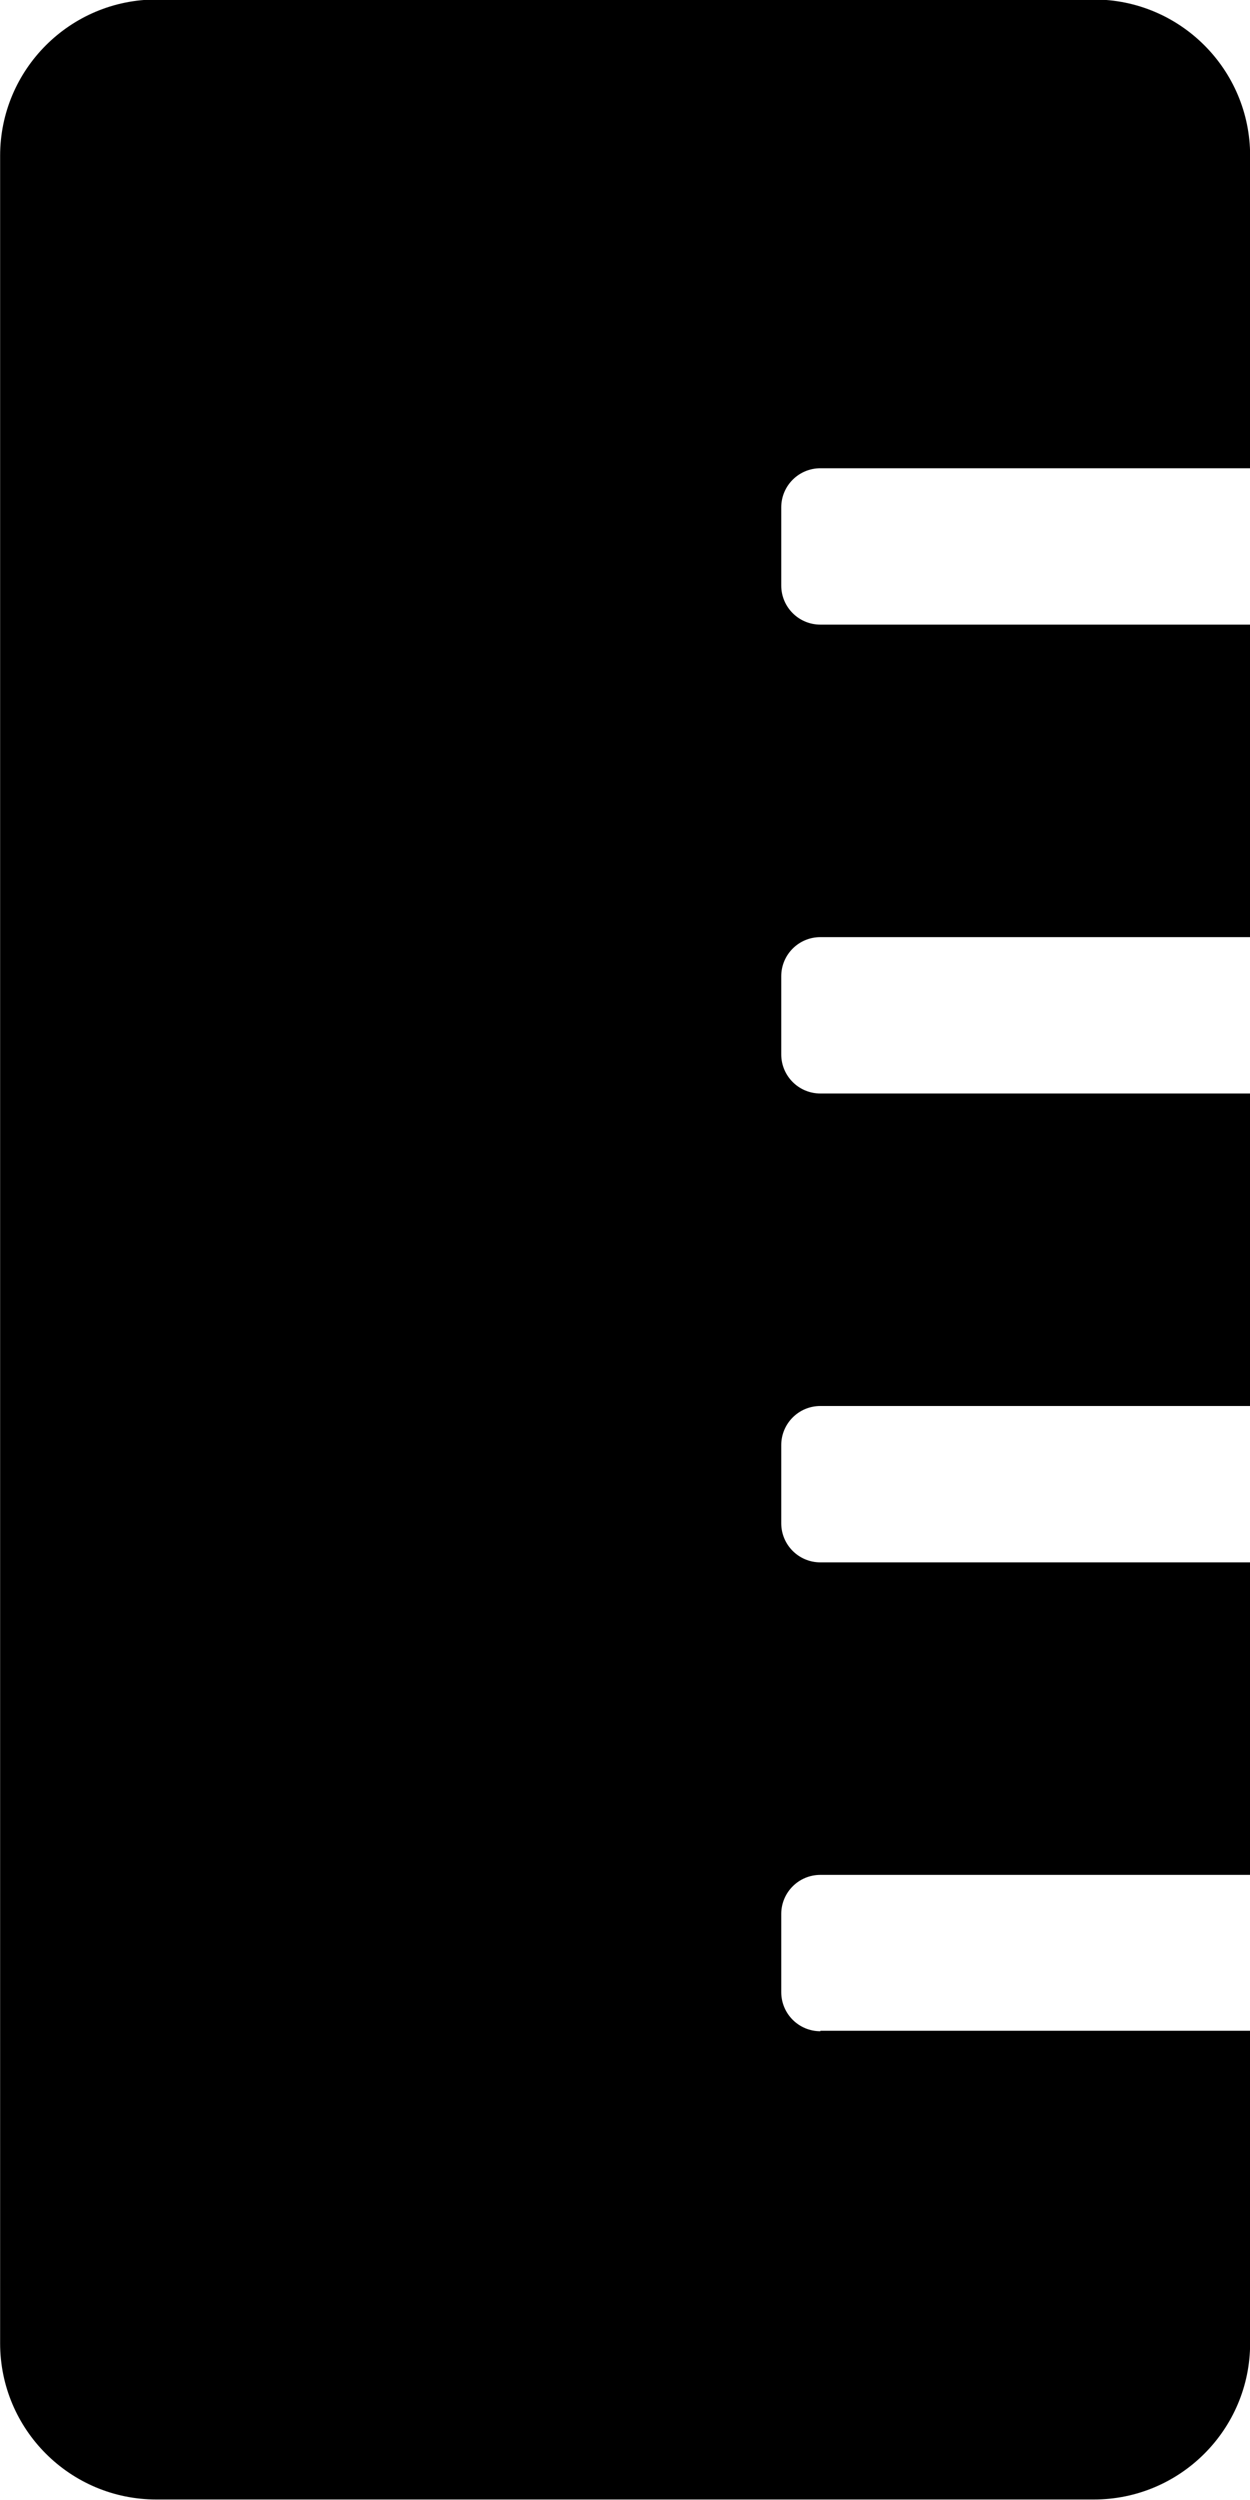 <!-- Generated by IcoMoon.io -->
<svg version="1.1" xmlns="http://www.w3.org/2000/svg" width="10" height="20" viewBox="0 0 10 20">
<title>ruler-vertical</title>
<path d="M6.563 16.25c-0.173 0-0.313-0.14-0.313-0.313v-0.625c0-0.173 0.14-0.313 0.313-0.313h3.438v-2.5h-3.438c-0.173 0-0.313-0.14-0.313-0.313v-0.625c0-0.173 0.14-0.313 0.313-0.313h3.438v-2.5h-3.438c-0.173 0-0.313-0.14-0.313-0.313v-0.625c0-0.173 0.14-0.313 0.313-0.313h3.438v-2.5h-3.438c-0.173 0-0.313-0.14-0.313-0.313v-0.625c0-0.173 0.14-0.313 0.313-0.313h3.438v-2.5c0-0.69-0.56-1.25-1.25-1.25h-7.5c-0.69 0-1.25 0.56-1.25 1.25v17.5c0 0.69 0.56 1.25 1.25 1.25h7.5c0.69 0 1.25-0.56 1.25-1.25v-2.5h-3.438z"></path>
</svg>
